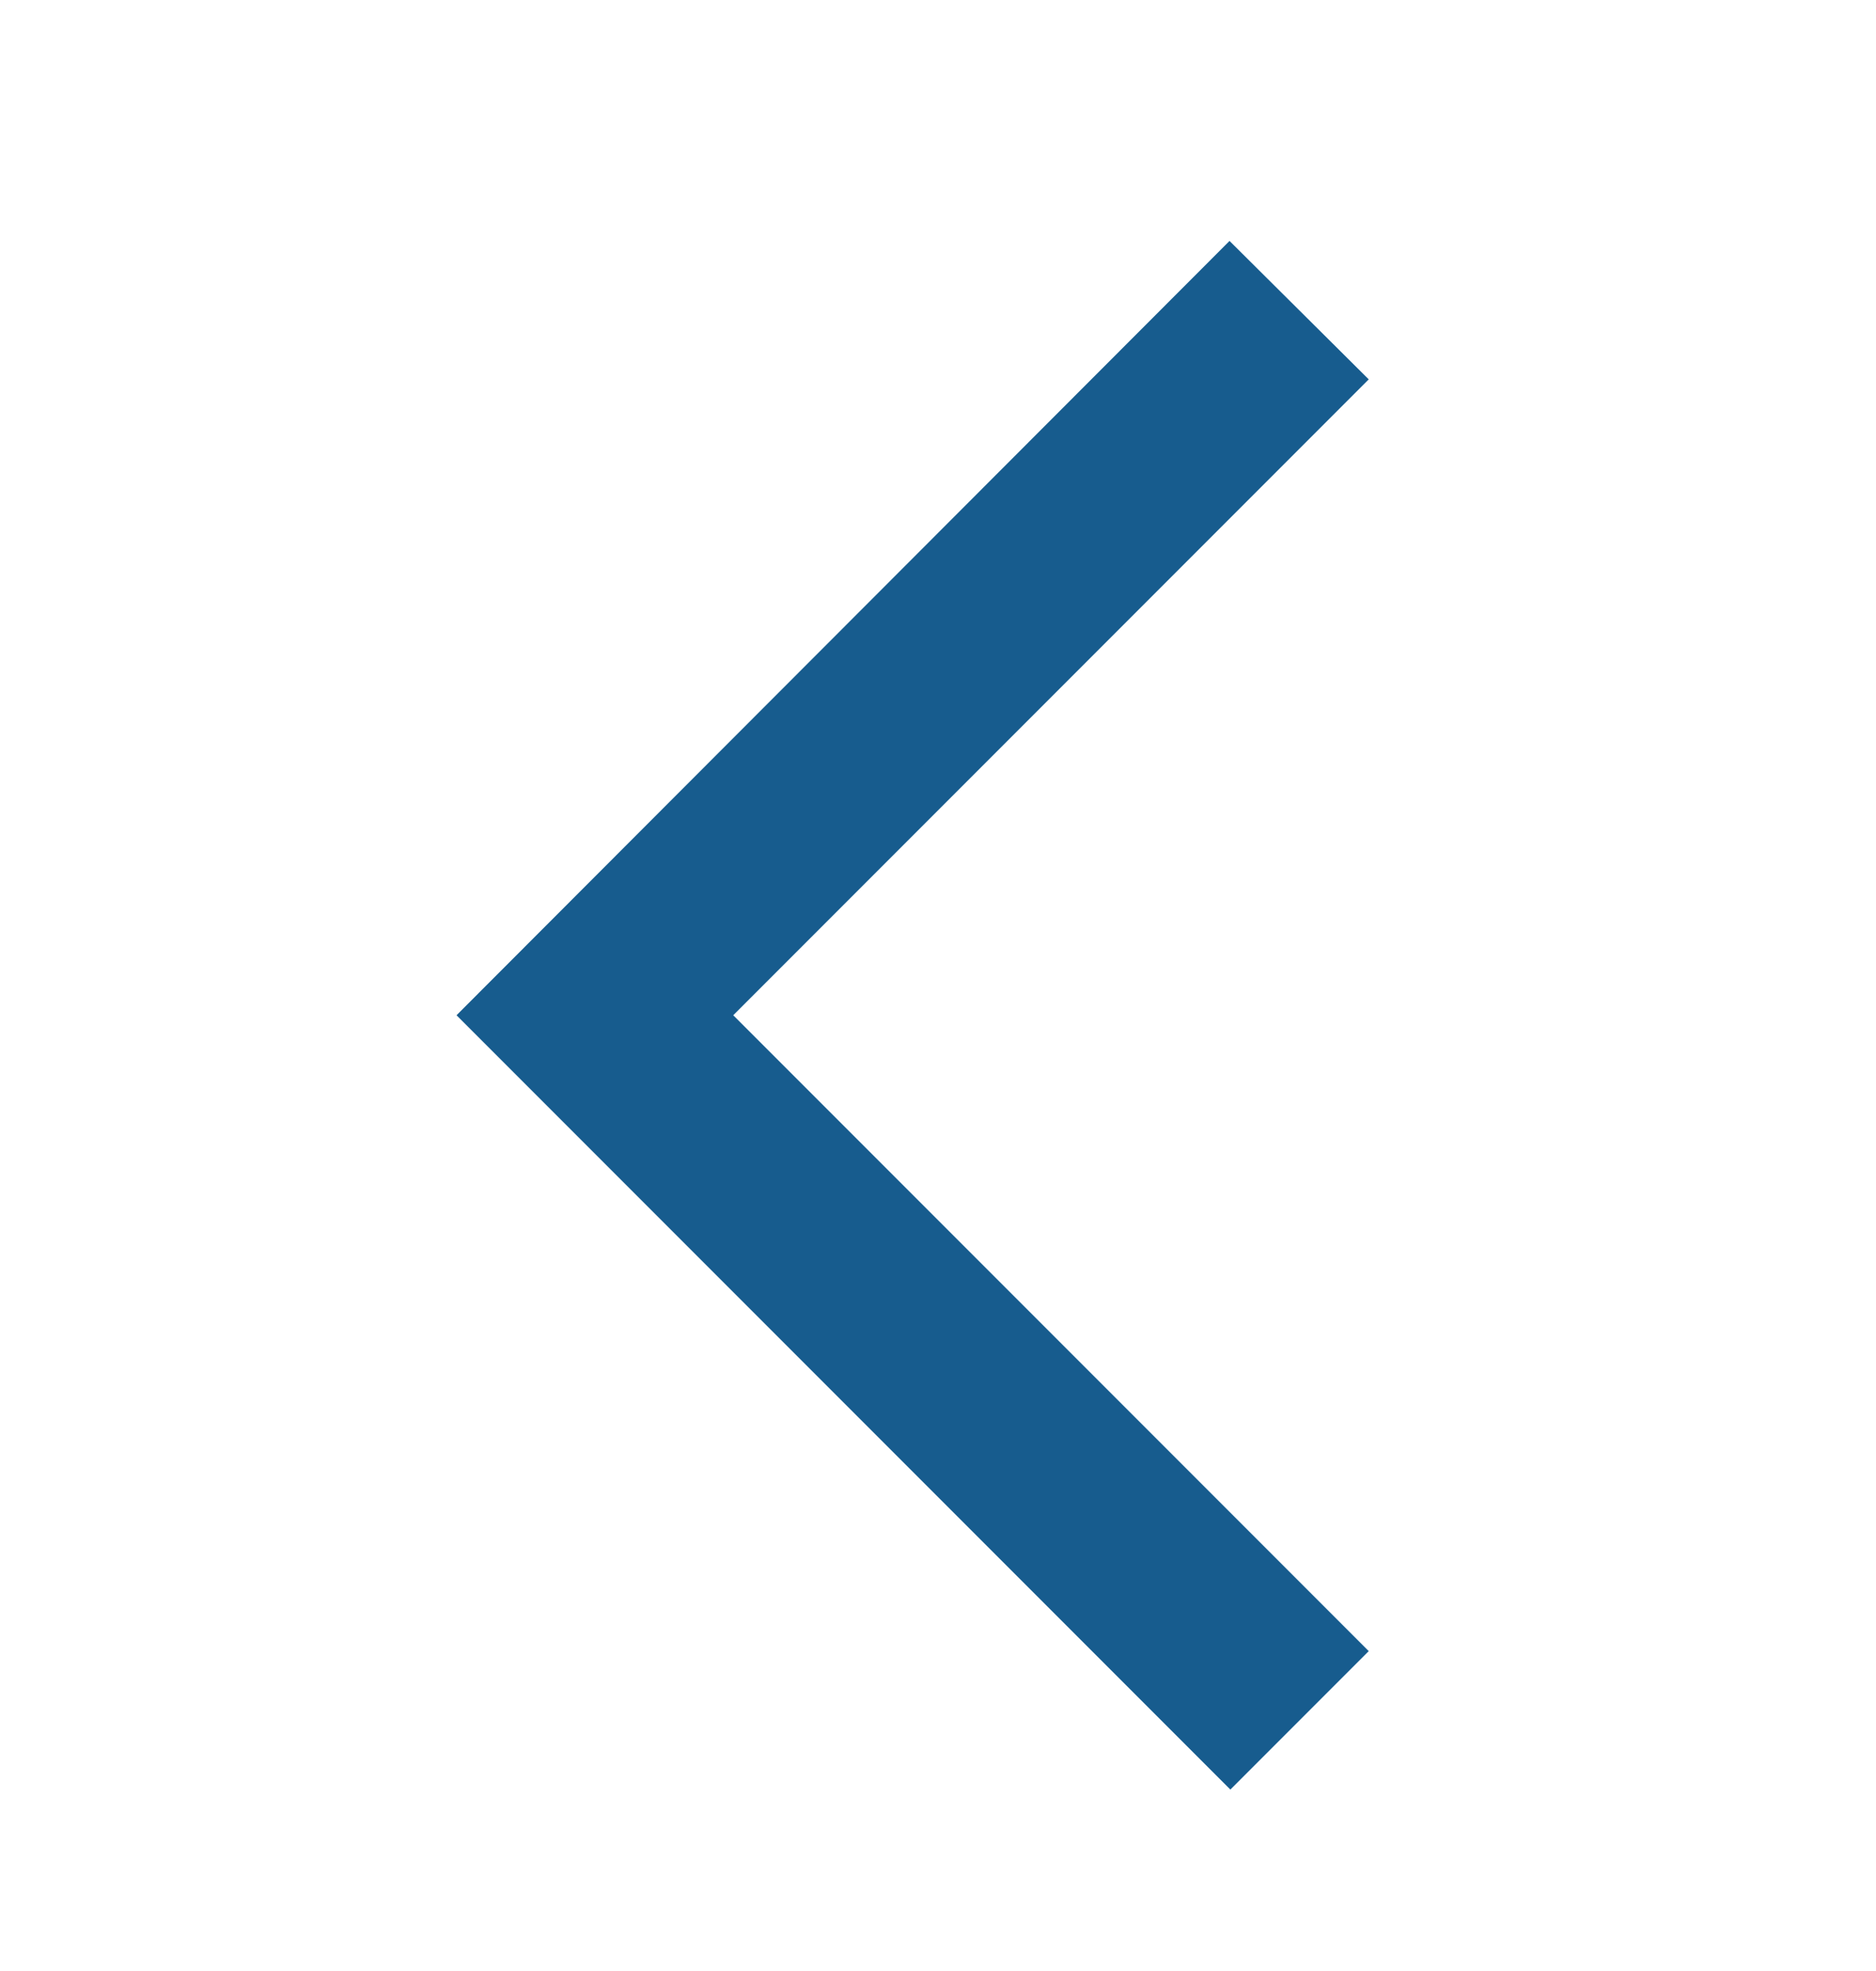 <svg width="20" height="21" viewBox="0 0 20 21" fill="none" xmlns="http://www.w3.org/2000/svg">
<path d="M14.592 4.042L13.108 2.567L4.867 10.817L13.117 19.067L14.592 17.592L7.817 10.817L14.592 4.042Z" fill="#175C8E"/>
</svg>
